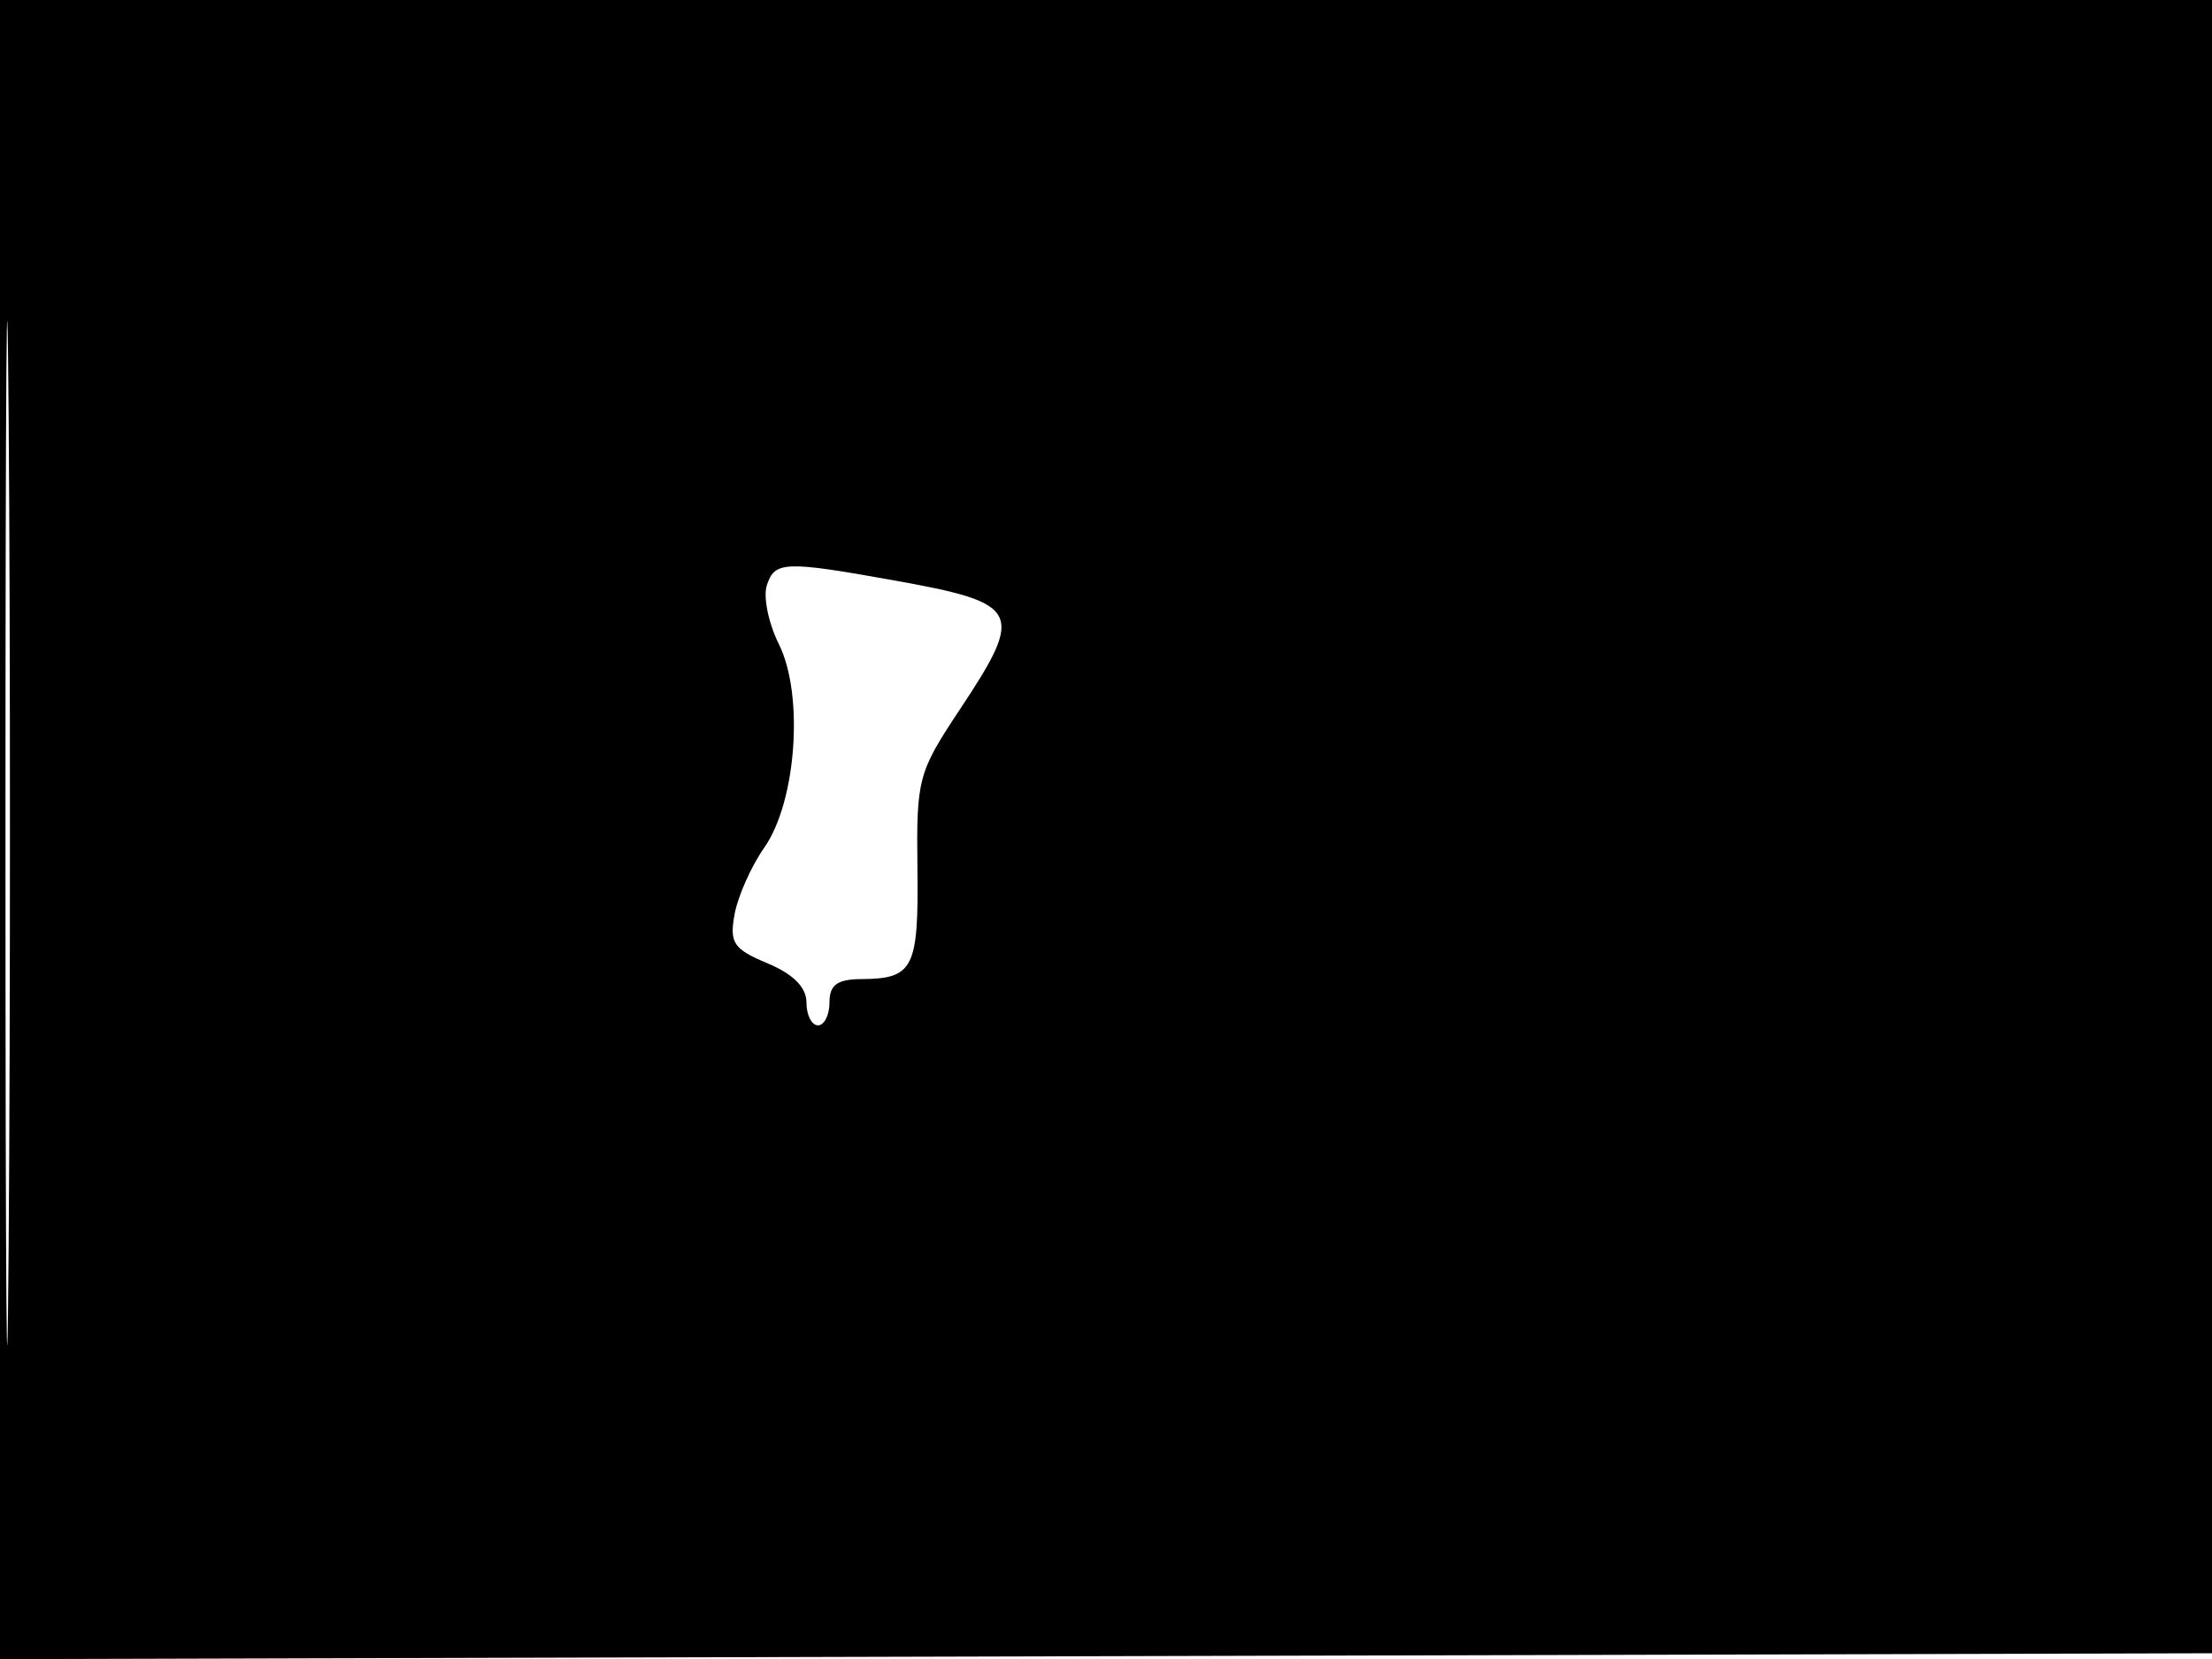 <svg xmlns="http://www.w3.org/2000/svg" width="192" height="144" viewBox="0 0 192 144" version="1.1">
	<path d="M -0 72.005 L -0 144.010 96.250 143.755 L 192.500 143.500 192.757 71.750 L 193.013 0 96.507 0 L 0 0 -0 72.005 M 0.474 72.500 C 0.474 112.100, 0.598 128.154, 0.750 108.176 C 0.901 88.198, 0.901 55.798, 0.750 36.176 C 0.598 16.554, 0.474 32.900, 0.474 72.500 M 66.556 50.824 C 66.238 51.826, 66.709 54.113, 67.603 55.906 C 69.796 60.303, 69.134 69.583, 66.342 73.565 C 65.210 75.179, 64.049 77.783, 63.762 79.351 C 63.304 81.848, 63.659 82.377, 66.619 83.614 C 68.852 84.547, 70 85.702, 70 87.013 C 70 88.106, 70.450 89, 71 89 C 71.550 89, 72 88.100, 72 87 C 72 85.489, 72.672 84.996, 74.750 84.985 C 79.285 84.959, 79.740 84.065, 79.633 75.388 C 79.537 67.618, 79.690 67.040, 83.267 61.654 C 88.991 53.032, 88.650 52.358, 77.547 50.368 C 68.080 48.672, 67.228 48.707, 66.556 50.824" stroke="none" fill="black" fill-rule="evenodd"/>
</svg>